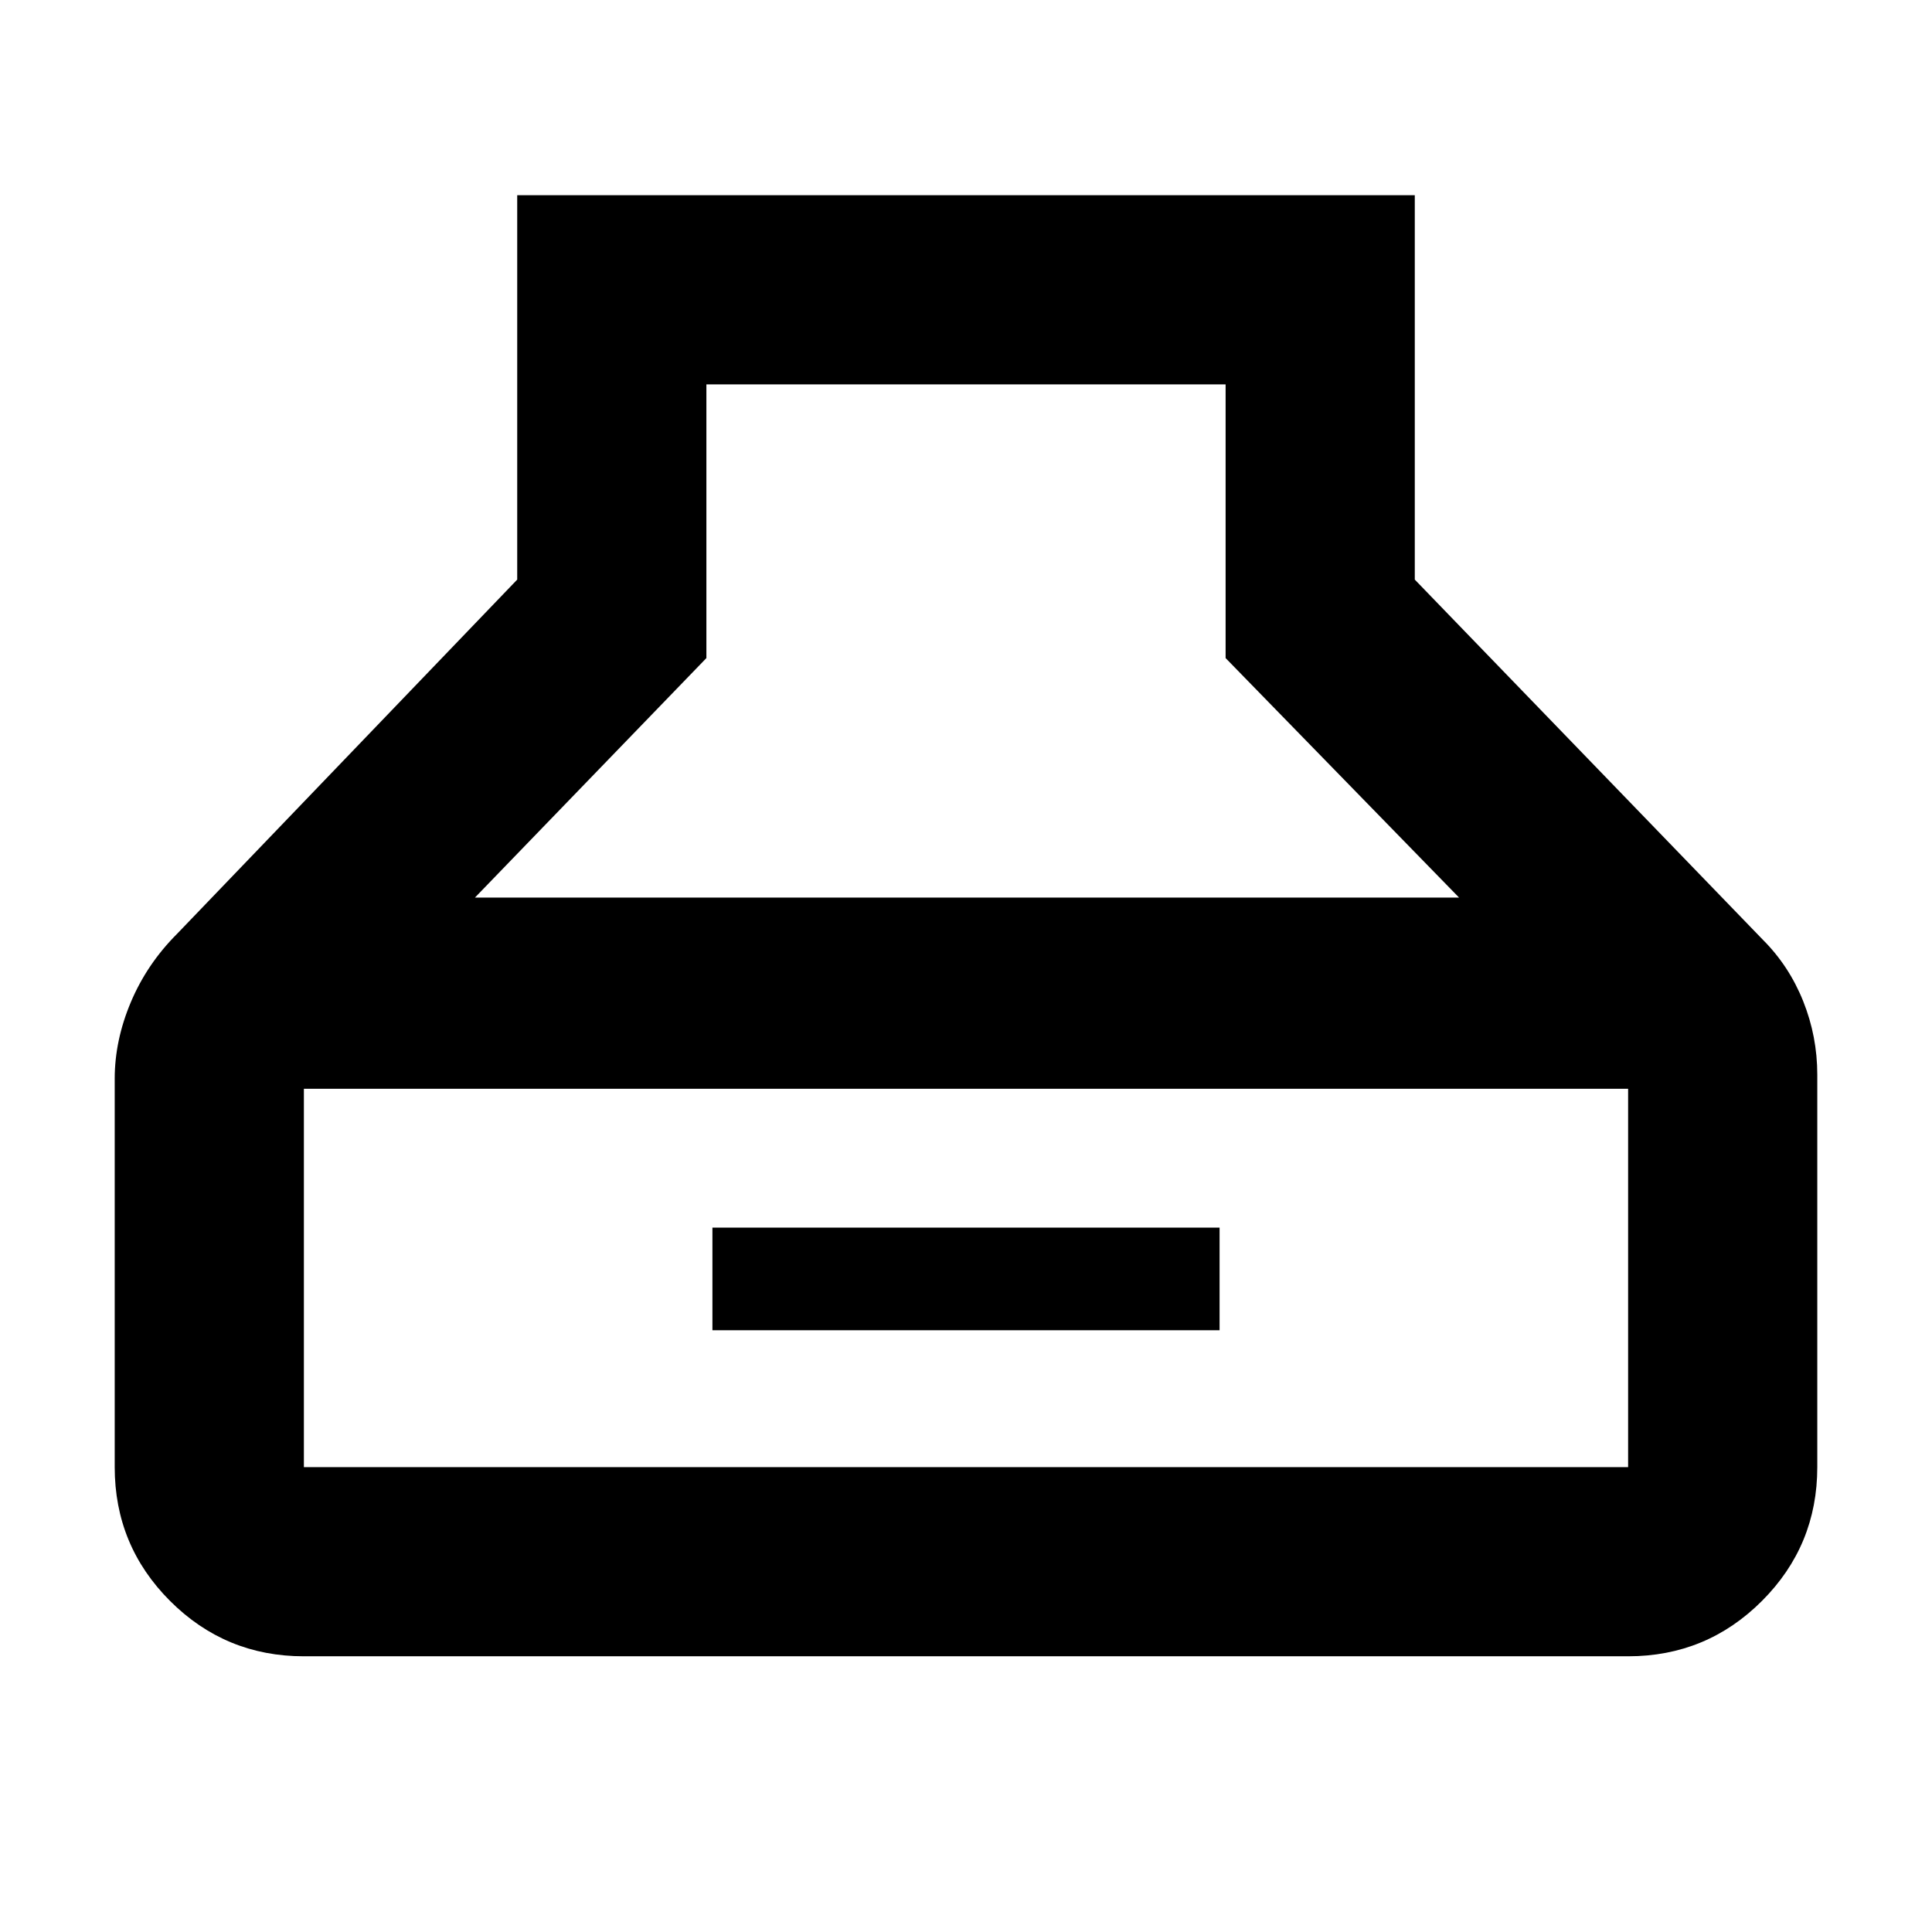 <svg xmlns="http://www.w3.org/2000/svg" width="48" height="48"><path d="M7.55 41.15q-1.95 0-3.325-1.375Q2.85 38.4 2.85 36.45V26.8q0-.95.4-1.9t1.15-1.7l8.45-8.8V4.85h22.3v9.55l8.65 8.95q.65.65 1 1.525.35.875.35 1.825v9.75q0 1.95-1.375 3.325Q42.4 41.15 40.45 41.15zM11.8 22.3h24.45l-5.8-5.95v-6.8h-12.9v6.8zM7.55 36.45h32.9v-9.4H7.55v9.4zm10.15-3.4V30.5h12.6v2.55z"/></svg>